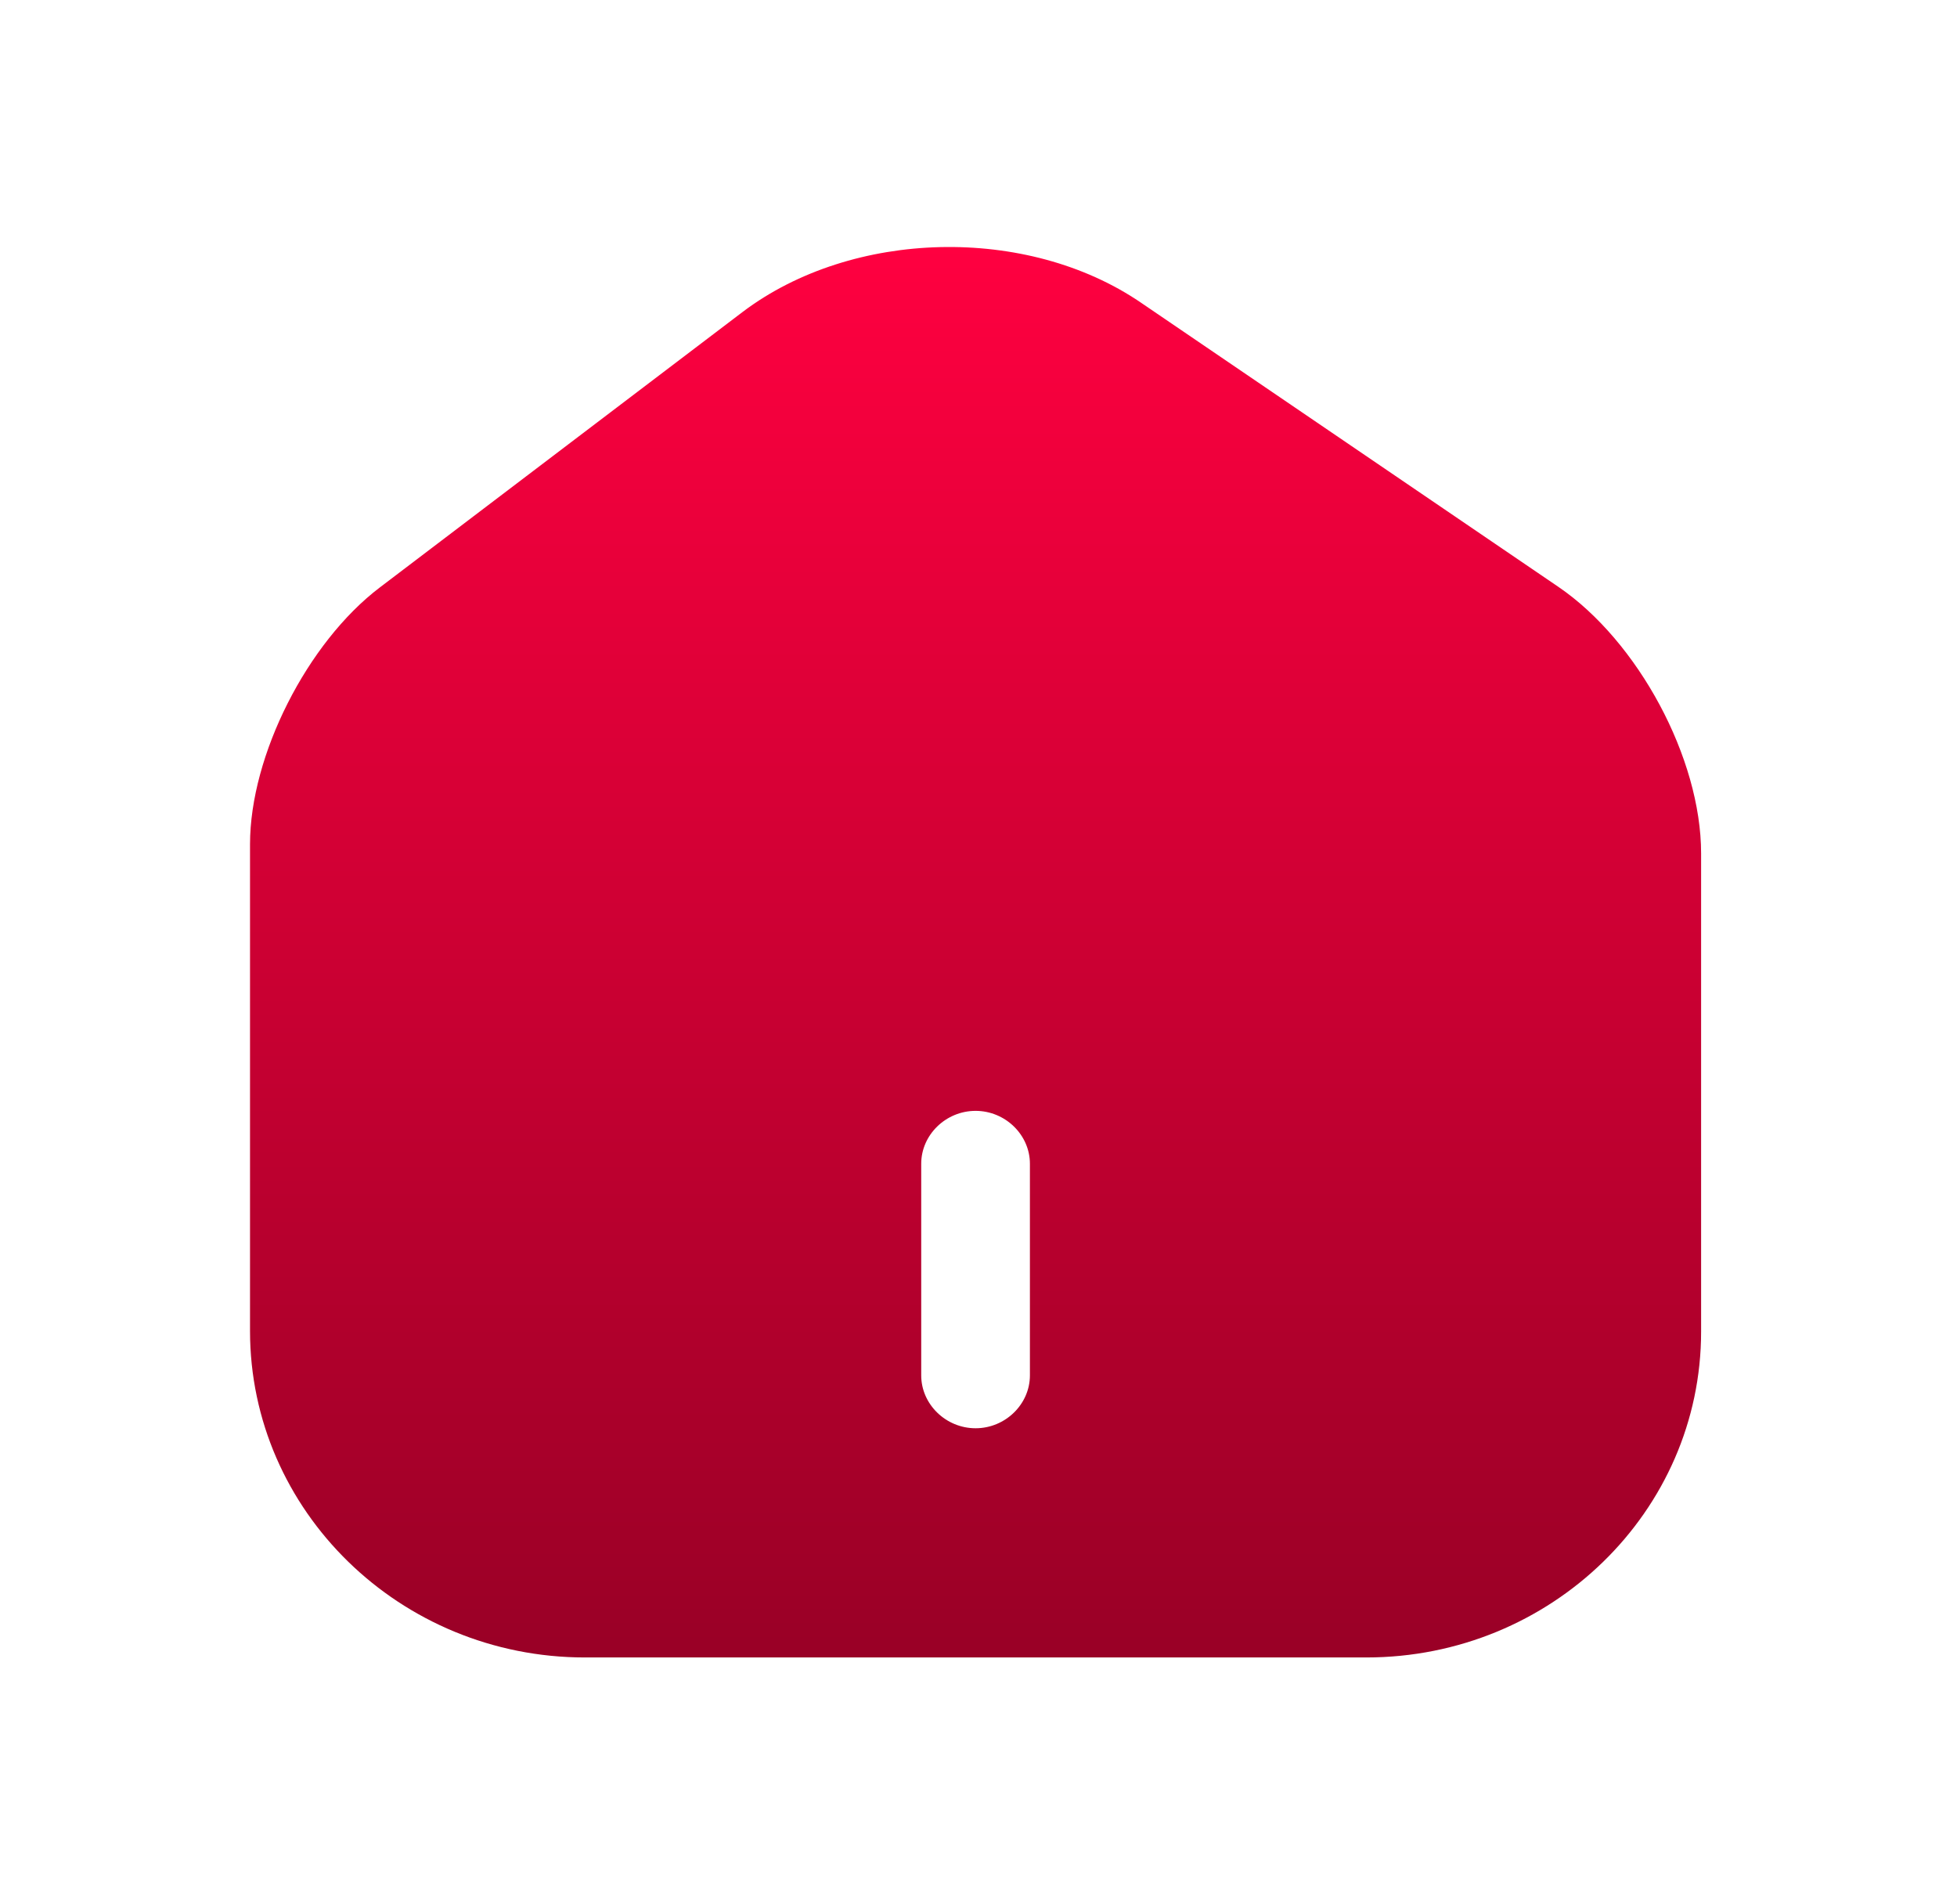 <svg width="37" height="36" viewBox="0 0 37 36" fill="none" xmlns="http://www.w3.org/2000/svg">
<mask id="mask0_308_1300" style="mask-type:luminance" maskUnits="userSpaceOnUse" x="2" y="2" width="33" height="32">
<path d="M34.889 2H2V34H34.889V2Z" fill="white"/>
</mask>
<g mask="url(#mask0_308_1300)">
<g filter="url(#filter0_i_308_1300)">
<path d="M29.462 11.093L21.569 5.72C19.418 4.253 16.115 4.333 14.046 5.893L7.18 11.106C5.81 12.146 4.727 14.28 4.727 15.96V25.16C4.727 28.56 7.564 31.333 11.059 31.333H25.831C29.326 31.333 32.162 28.573 32.162 25.173V16.133C32.162 14.333 30.97 12.12 29.462 11.093Z" fill="url(#paint0_linear_308_1300)"/>
</g>
<path d="M18.445 27C17.883 27 17.417 26.547 17.417 26V22C17.417 21.453 17.883 21 18.445 21C19.006 21 19.472 21.453 19.472 22V26C19.472 26.547 19.006 27 18.445 27Z" fill="white"/>
</g>
<defs>
<filter id="filter0_i_308_1300" x="4.727" y="4.669" width="27.435" height="26.664" filterUnits="userSpaceOnUse" color-interpolation-filters="sRGB">
<feFlood flood-opacity="0" result="BackgroundImageFix"/>
<feBlend mode="normal" in="SourceGraphic" in2="BackgroundImageFix" result="shape"/>
<feColorMatrix in="SourceAlpha" type="matrix" values="0 0 0 0 0 0 0 0 0 0 0 0 0 0 0 0 0 0 127 0" result="hardAlpha"/>
<feOffset/>
<feGaussianBlur stdDeviation="4"/>
<feComposite in2="hardAlpha" operator="arithmetic" k2="-1" k3="1"/>
<feColorMatrix type="matrix" values="0 0 0 0 1 0 0 0 0 1 0 0 0 0 1 0 0 0 0.25 0"/>
<feBlend mode="normal" in2="shape" result="effect1_innerShadow_308_1300"/>
</filter>
<linearGradient id="paint0_linear_308_1300" x1="18.445" y1="4.669" x2="18.445" y2="31.333" gradientUnits="userSpaceOnUse">
<stop stop-color="#FF0040"/>
<stop offset="1" stop-color="#990026"/>
</linearGradient>
</defs>
</svg>

